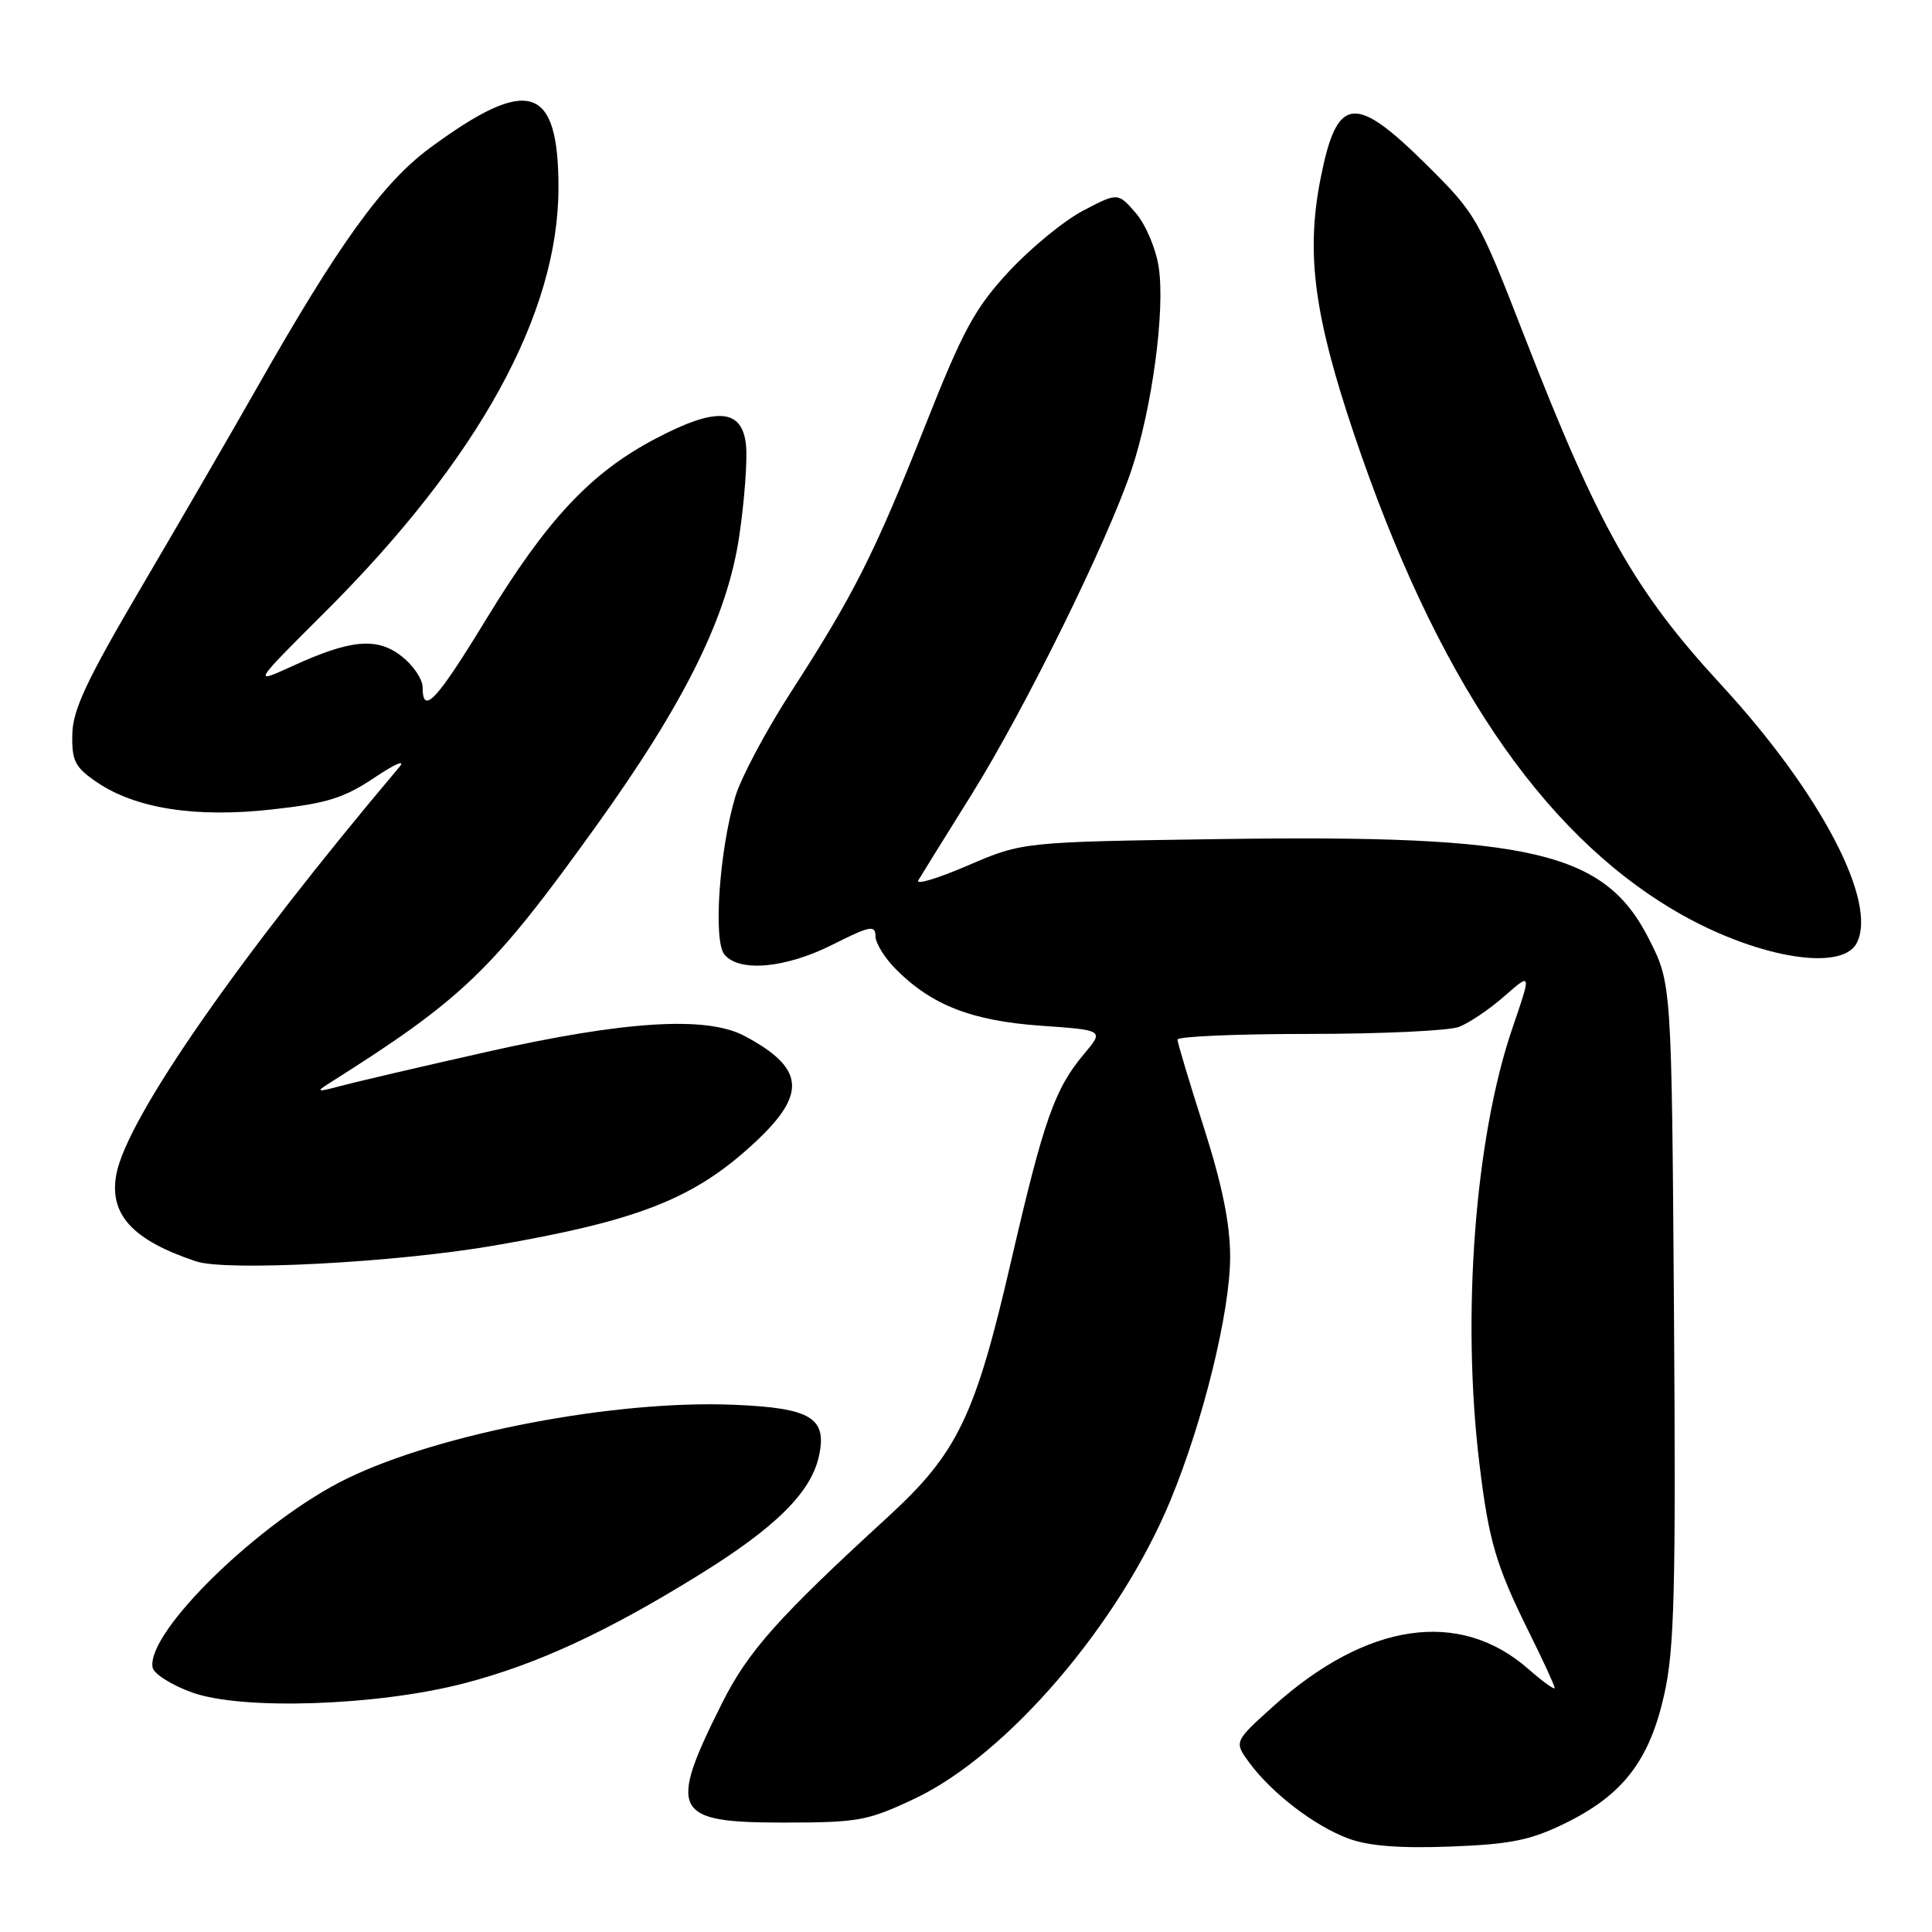 <?xml version="1.0" encoding="UTF-8" standalone="no"?>
<!DOCTYPE svg PUBLIC "-//W3C//DTD SVG 1.1//EN" "http://www.w3.org/Graphics/SVG/1.1/DTD/svg11.dtd" >
<svg xmlns="http://www.w3.org/2000/svg" xmlns:xlink="http://www.w3.org/1999/xlink" version="1.1" viewBox="0 0 256 256">
 <g >
 <path fill="currentColor"
d=" M 207.40 241.59 C 215.06 237.84 218.58 233.26 220.53 224.49 C 221.87 218.47 222.07 210.69 221.81 173.86 C 221.50 130.35 221.50 130.35 218.50 124.43 C 212.64 112.84 203.00 110.59 161.79 111.18 C 135.50 111.56 135.50 111.56 128.25 114.68 C 124.26 116.40 121.31 117.29 121.68 116.65 C 122.05 116.02 125.21 110.93 128.70 105.34 C 135.83 93.92 146.76 71.73 149.95 62.20 C 152.66 54.09 154.40 41.14 153.54 35.43 C 153.17 32.95 151.81 29.75 150.50 28.23 C 148.13 25.50 148.13 25.50 143.52 27.91 C 140.99 29.24 136.56 32.87 133.67 35.99 C 129.16 40.86 127.61 43.73 122.57 56.46 C 115.88 73.36 113.14 78.79 104.78 91.74 C 101.50 96.82 98.20 103.02 97.45 105.51 C 95.32 112.58 94.48 124.67 95.99 126.48 C 97.96 128.87 104.13 128.30 110.36 125.15 C 115.24 122.69 116.00 122.54 116.00 124.02 C 116.00 124.96 117.23 126.96 118.74 128.46 C 123.47 133.20 128.80 135.27 137.90 135.91 C 146.30 136.50 146.30 136.50 143.64 139.66 C 139.75 144.28 138.31 148.37 133.99 167.05 C 129.22 187.69 126.90 192.52 117.65 201.00 C 103.09 214.35 99.12 218.81 95.69 225.65 C 88.45 240.07 89.17 241.50 103.71 241.50 C 113.77 241.50 114.96 241.28 121.24 238.31 C 133.46 232.52 148.30 215.21 155.08 198.83 C 159.44 188.31 163.00 173.78 163.00 166.55 C 163.00 162.19 161.96 157.04 159.52 149.41 C 157.60 143.41 156.03 138.16 156.02 137.75 C 156.01 137.34 163.85 137.00 173.43 137.00 C 183.02 137.00 191.97 136.58 193.32 136.07 C 194.67 135.55 197.39 133.72 199.35 131.99 C 202.93 128.85 202.93 128.85 200.42 136.18 C 195.43 150.73 193.64 174.40 196.04 194.03 C 197.28 204.24 198.23 207.45 202.62 216.31 C 204.48 220.05 206.00 223.36 206.00 223.66 C 206.00 223.96 204.43 222.83 202.51 221.15 C 193.41 213.15 181.11 214.95 168.73 226.08 C 163.50 230.79 163.50 230.79 165.56 233.59 C 168.55 237.63 174.16 241.93 178.63 243.60 C 181.34 244.61 185.41 244.93 192.17 244.68 C 200.20 244.37 202.78 243.85 207.40 241.59 Z  M 61.50 223.05 C 71.10 220.55 80.34 216.29 92.64 208.67 C 102.77 202.41 107.45 197.76 108.51 192.96 C 109.63 187.87 107.48 186.56 97.24 186.14 C 81.51 185.48 58.28 189.92 45.95 195.93 C 34.54 201.49 19.35 216.27 20.22 220.95 C 20.38 221.80 22.76 223.30 25.50 224.28 C 32.14 226.64 50.05 226.03 61.50 223.05 Z  M 65.50 165.04 C 84.73 161.72 92.10 158.80 100.14 151.27 C 106.95 144.90 106.59 141.50 98.66 137.27 C 93.61 134.59 82.81 135.26 64.50 139.38 C 55.70 141.36 46.92 143.41 45.00 143.93 C 42.16 144.70 41.85 144.66 43.38 143.69 C 61.40 132.32 65.20 128.66 79.01 109.43 C 90.81 92.99 96.40 81.65 97.96 70.99 C 98.65 66.32 99.05 60.92 98.85 59.00 C 98.36 54.10 94.93 53.86 86.76 58.18 C 78.27 62.66 72.47 68.85 64.48 81.96 C 57.83 92.87 56.00 94.84 56.00 91.07 C 56.00 90.01 54.76 88.17 53.25 86.98 C 49.97 84.40 46.49 84.71 38.70 88.28 C 33.47 90.67 33.47 90.67 43.08 81.09 C 63.44 60.78 74.00 41.57 74.00 24.86 C 74.00 11.23 70.02 9.99 57.00 19.58 C 50.73 24.19 44.85 32.34 33.98 51.50 C 30.54 57.55 23.66 69.42 18.69 77.87 C 11.48 90.14 9.64 94.05 9.58 97.30 C 9.51 100.83 9.94 101.67 12.81 103.63 C 17.98 107.15 25.94 108.39 36.10 107.25 C 43.33 106.45 45.60 105.74 49.65 103.02 C 52.32 101.22 53.79 100.60 52.92 101.63 C 31.63 126.85 16.81 148.17 15.42 155.59 C 14.42 160.91 17.55 164.33 25.99 167.14 C 30.02 168.48 52.48 167.29 65.50 165.04 Z  M 246.00 125.00 C 248.88 119.62 241.27 105.07 228.10 90.78 C 216.57 78.28 211.84 69.88 201.97 44.50 C 195.89 28.86 195.61 28.35 188.94 21.75 C 179.43 12.34 177.13 12.67 174.96 23.77 C 173.04 33.58 174.12 41.79 179.41 57.50 C 190.20 89.52 204.09 110.16 221.89 120.66 C 232.29 126.79 243.92 128.88 246.00 125.00 Z "/>
</g>
</svg>